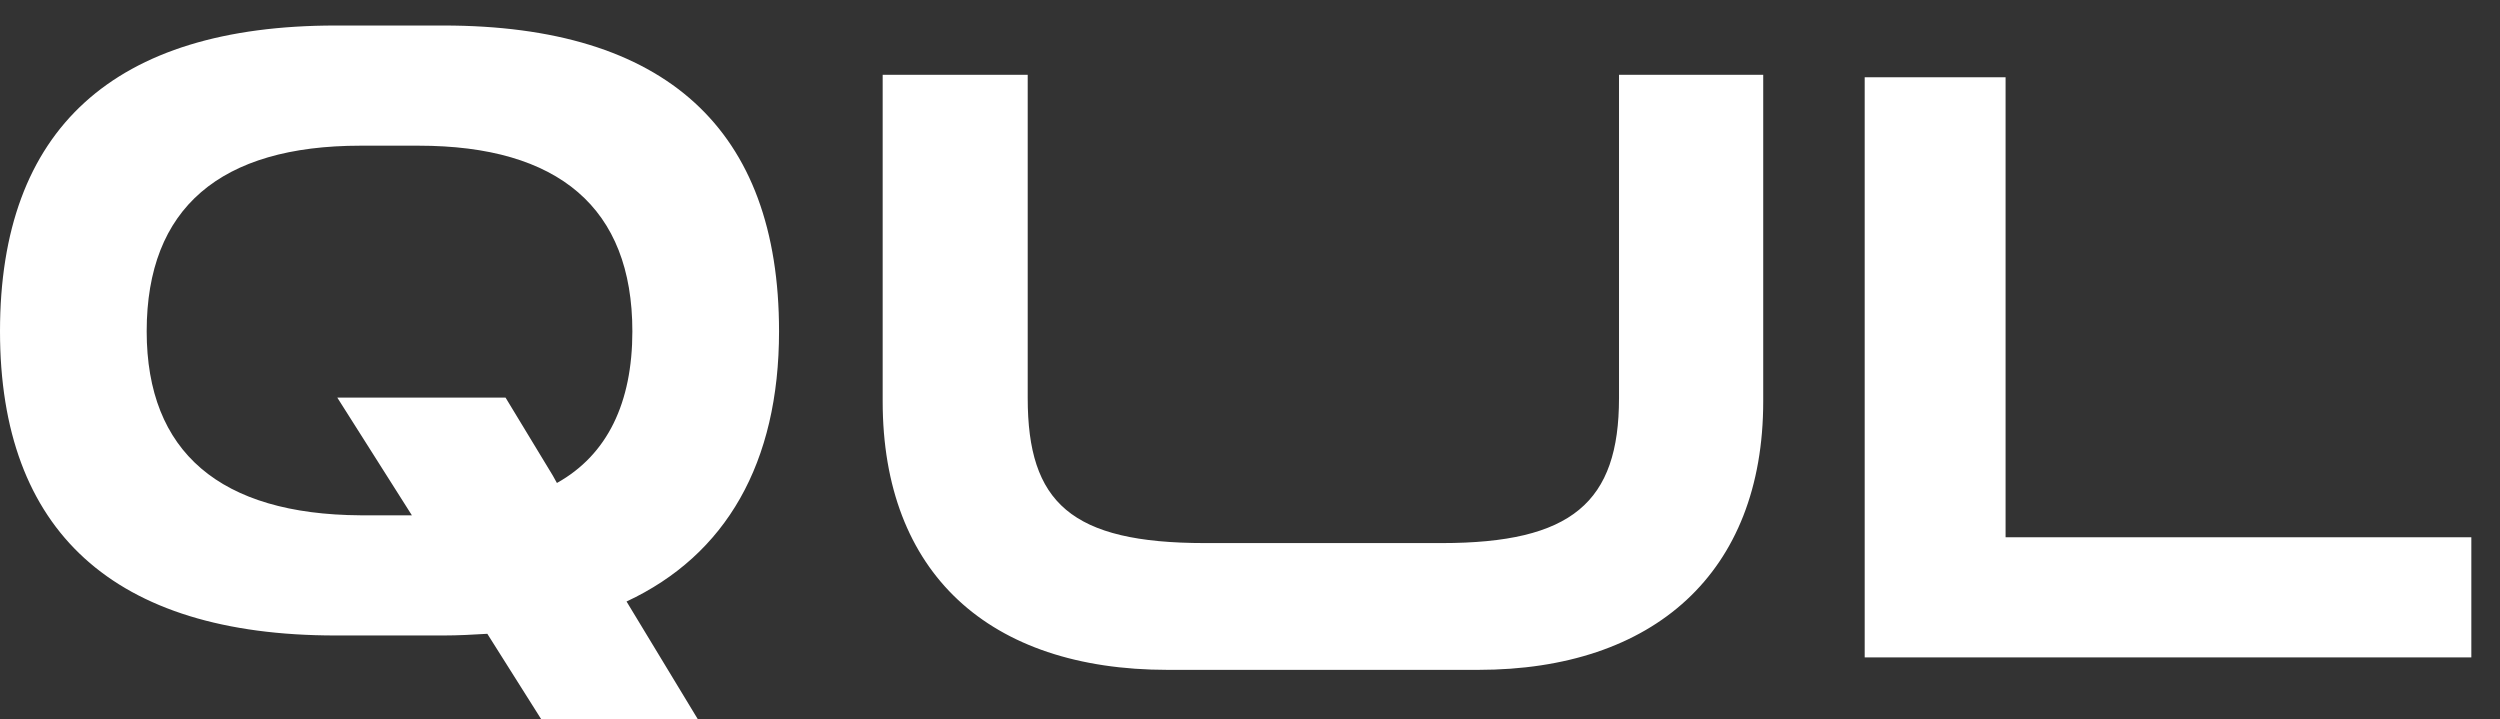 <svg width="73" height="21" viewBox="0 0 73 21" fill="none" xmlns="http://www.w3.org/2000/svg">
<rect x="0" y="0" width="73" height="21" fill="#333333" stroke="none"/>
<path id="Union" fill-rule="evenodd" clip-rule="evenodd" d="M12.947 18.556H9.801C3.315 18.556 0 15.507 0 9.674C0 3.77 3.315 0.745 9.801 0.745H12.947C19.433 0.745 22.748 3.77 22.748 9.674C22.748 13.522 21.199 16.208 18.295 17.564L20.376 21H15.803L14.23 18.507C13.818 18.532 13.383 18.556 12.947 18.556ZM10.527 15.047H12.027L9.849 11.61H14.762L16.141 13.885L16.262 14.103C17.739 13.28 18.465 11.756 18.465 9.674C18.465 6.069 16.311 4.254 12.221 4.254H10.527C6.437 4.254 4.283 6.069 4.283 9.674C4.283 13.208 6.437 15.023 10.527 15.047ZM51.486 2.185V11.719C51.486 16.729 48.292 19.56 43.161 19.56H34.098C28.871 19.56 25.774 16.729 25.774 11.719V2.185H30.009V11.623C30.009 14.672 31.267 15.858 35.187 15.858H42.096C45.896 15.858 47.275 14.672 47.275 11.623V2.185H51.486ZM54.449 2.257V19.197H72.163V15.688H58.563V2.257H54.449Z" fill="white"/>
</svg>
